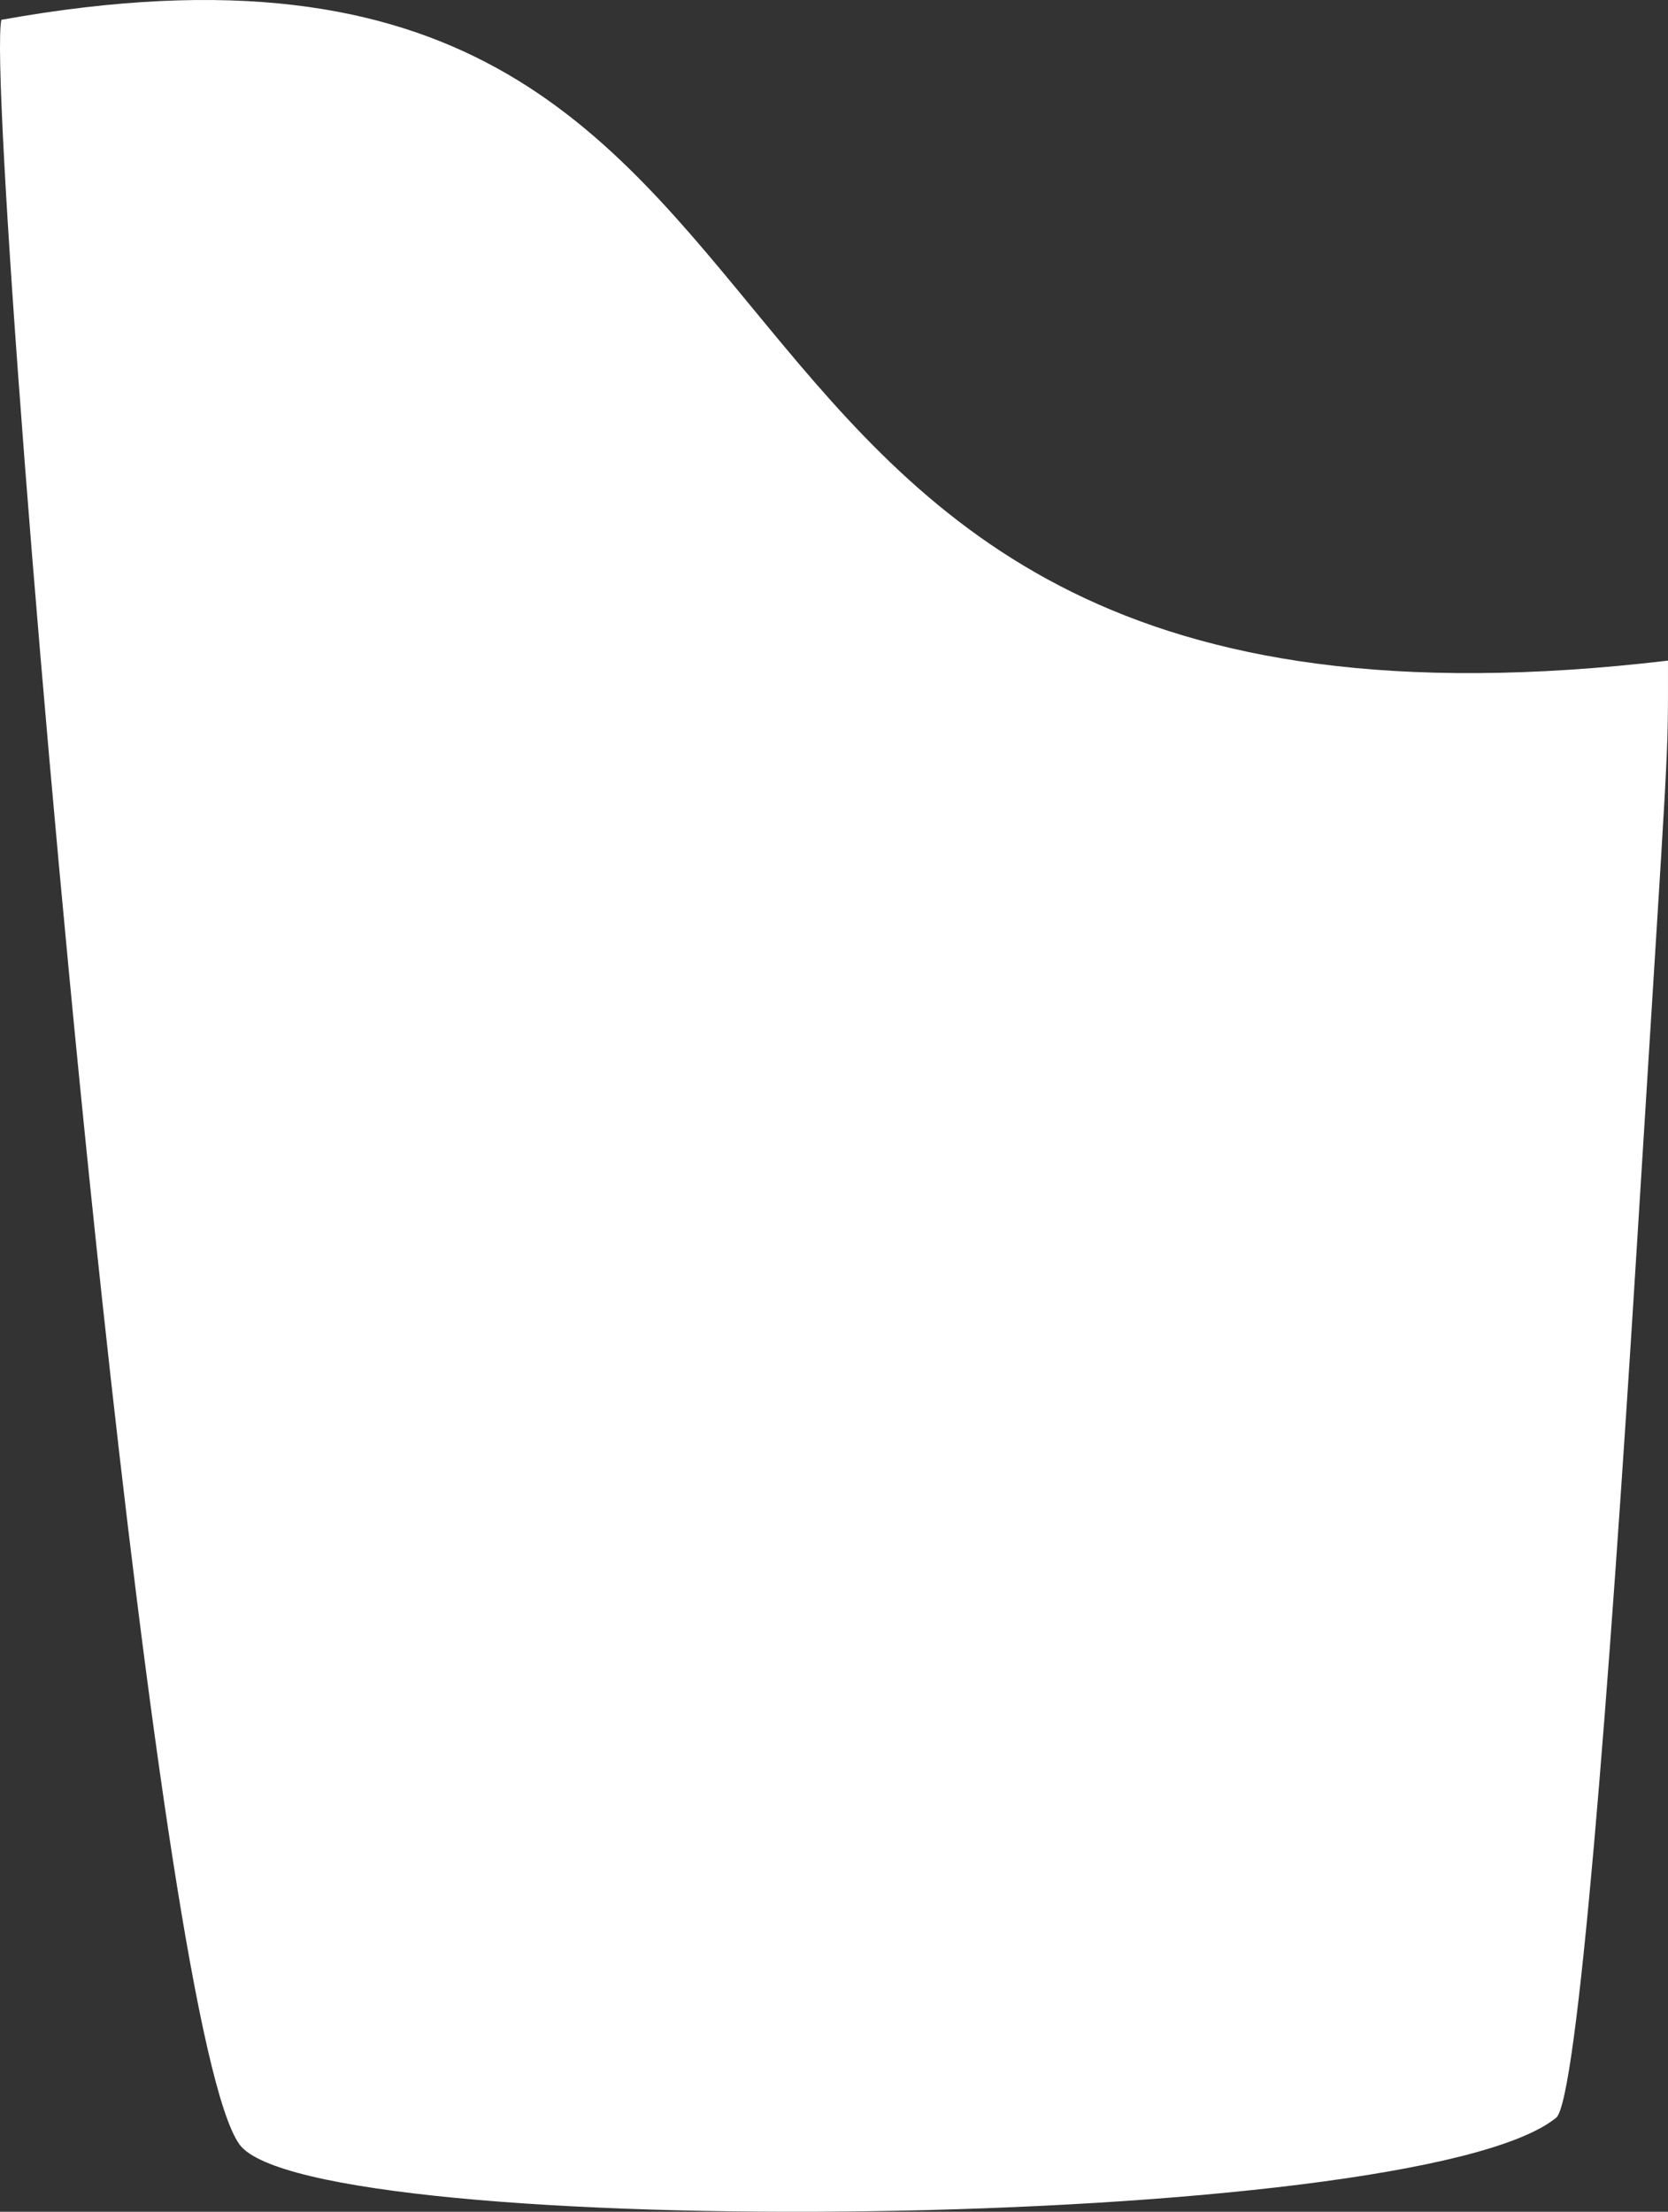 <?xml version="1.0" encoding="utf-8"?>
<!-- Generator: Adobe Illustrator 24.2.3, SVG Export Plug-In . SVG Version: 6.00 Build 0)  -->
<svg version="1.1" xmlns="http://www.w3.org/2000/svg" xmlns:xlink="http://www.w3.org/1999/xlink" x="0px" y="0px"
	 viewBox="0 0 203.98 270.368" enable-background="new 0 0 203.98 270.368" xml:space="preserve">
<rect x="0" y="0" width="203.98" height="270.368" fill="#333333" stroke="none"/>
<g id="smoothie_x5F_liquid_x5F_1_x5F_white">
	<g>
		<g id="blender_x5F_sekoittuu_x5F_1_1_">
			<path fill="#FFFFFF" d="M0.167,2.421c113.147-20.309,68.904,94.289,203.81,78.333c0,13.333,0.212,6.755-3.819,71.793
				c-3.41,55.035-7.262,104.221-9.858,106.33c-17.407,14.143-152.307,15.231-161.009,3.264
				c-4.952-6.808-11.279-52.159-16.786-103.134C4.929,88.871-1.092,8.091,0.167,2.421z"/>
		</g>
		<g id="Layer_1_42_">
		</g>
	</g>
</g>
<g id="Layer_1">
</g>
</svg>
